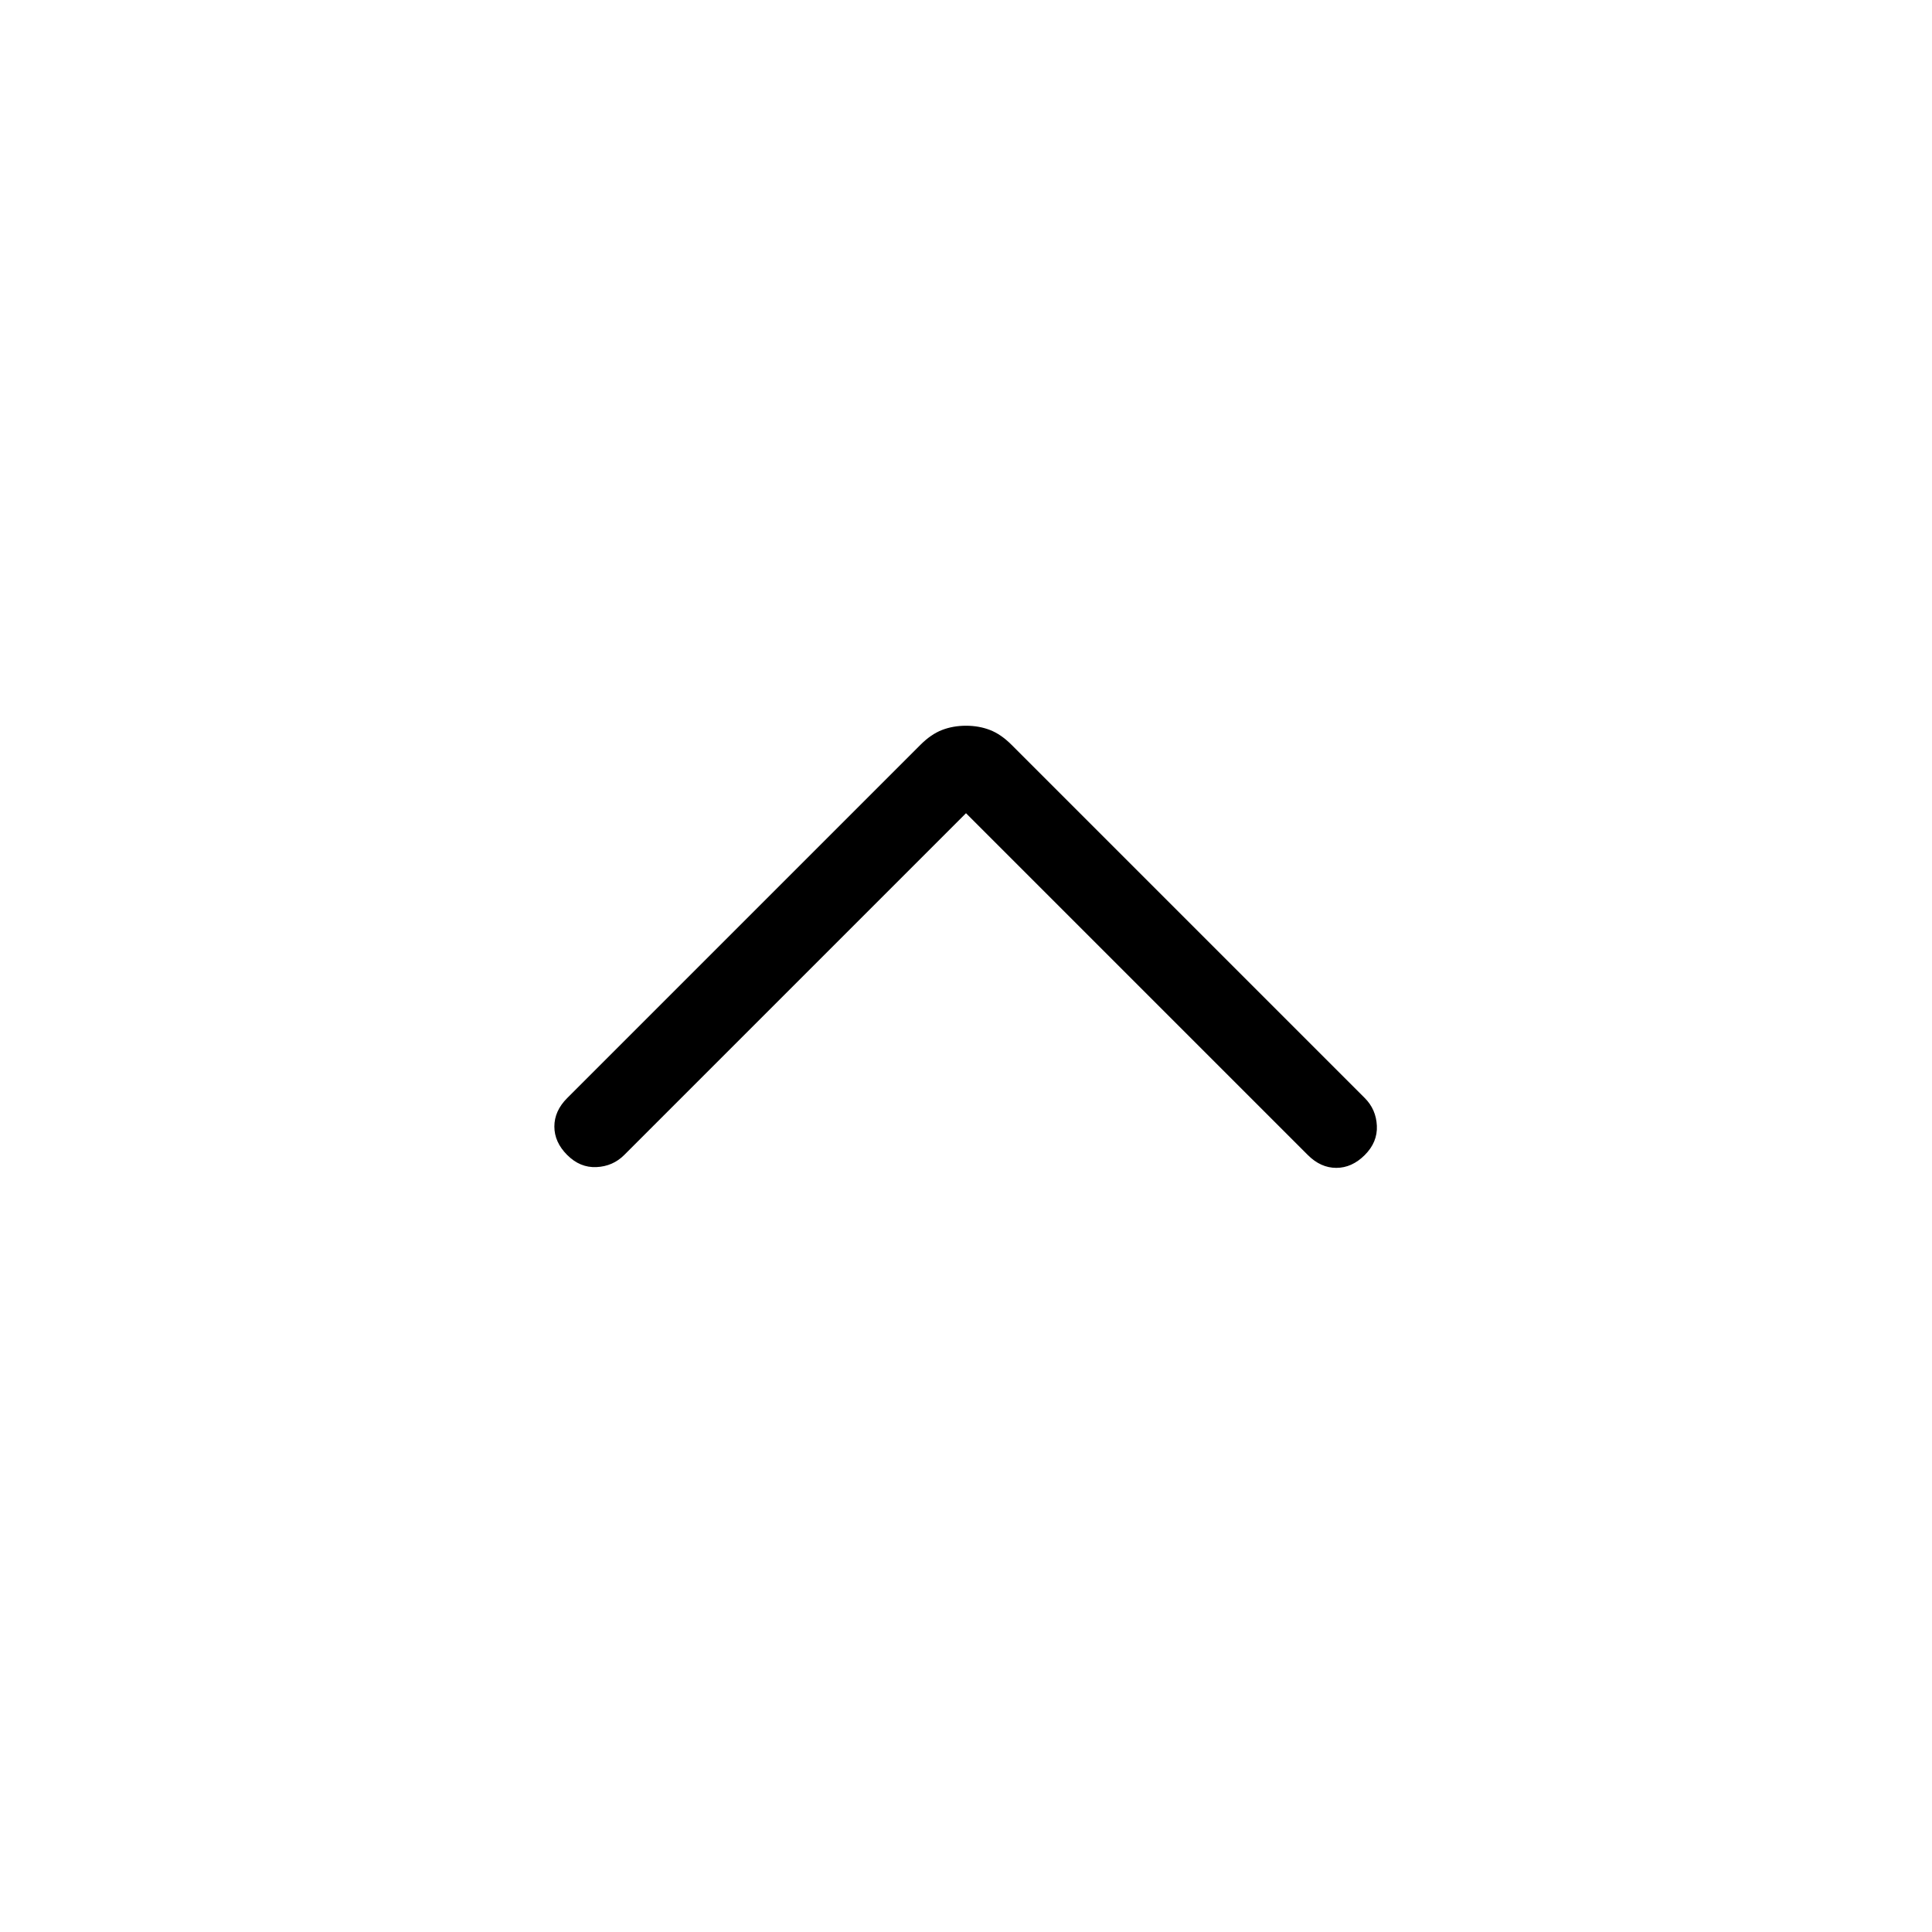 <svg xmlns="http://www.w3.org/2000/svg" height="24" viewBox="0 -960 960 960" width="24"><path d="M480-555.923 310.154-386.077q-5.615 5.616-13.769 6-8.154.385-14.539-6-6.385-6.384-6.385-14.154 0-7.769 6.385-14.154l175.539-175.538q5.23-5.231 10.692-7.346 5.461-2.116 11.923-2.116t11.923 2.116q5.462 2.115 10.692 7.346l175.539 175.538q5.615 5.616 6 13.77.385 8.154-6 14.538-6.385 6.385-14.154 6.385t-14.154-6.385L480-555.923Z"/></svg>